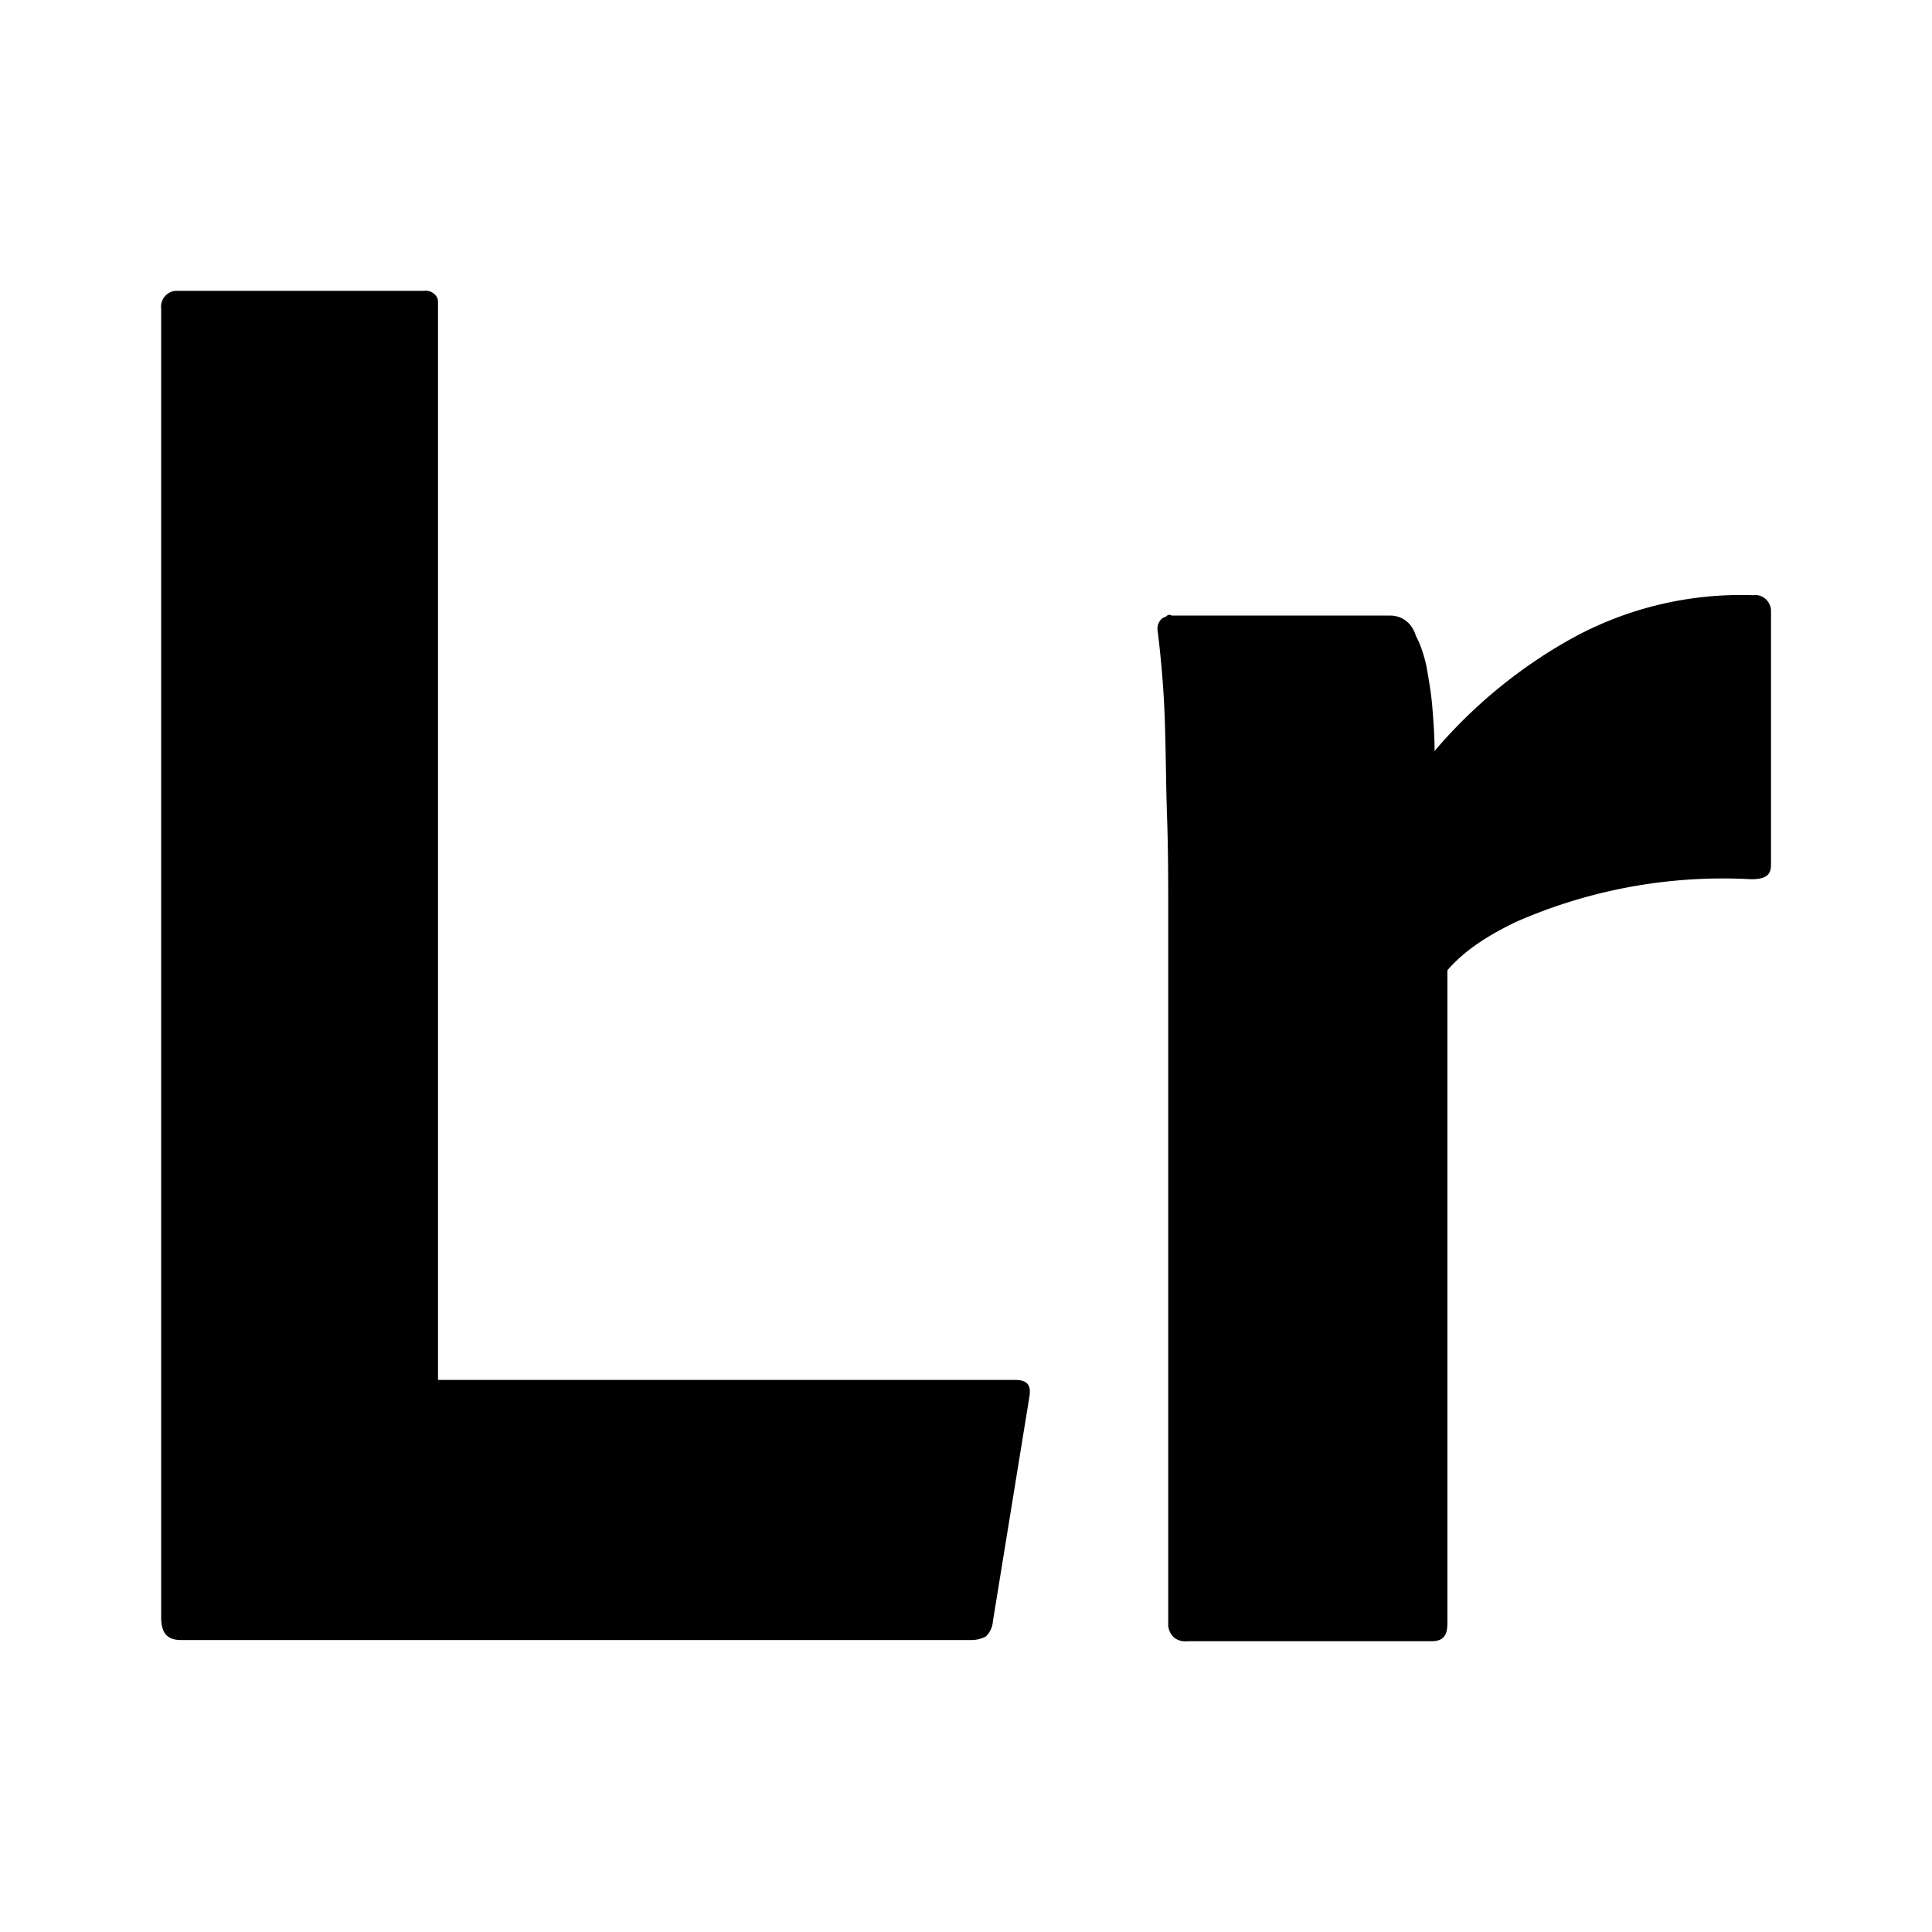 <svg xmlns="http://www.w3.org/2000/svg" viewBox="0 0 24 24"><path d="M12.074 20.373H2.249c-.175 0-.247-.09-.247-.283V3.837a.199.199 0 0 1 .174-.224h3.091c.073-.014.174.045.174.134v13.395h7.17c.16 0 .203.075.174.224l-.45 2.769a.298.298 0 0 1-.087.193.378.378 0 0 1-.175.045m2.482-12.726h2.714c.16 0 .276.104.32.253.057.104.1.238.13.372.029.164.058.327.072.491.015.179.03.372.03.566a6.176 6.176 0 0 1 1.654-1.37 4.359 4.359 0 0 1 2.307-.565c.102-.015.203.06.218.178v3.17c0 .135-.073.18-.247.18a6.391 6.391 0 0 0-2.931.535c-.305.149-.61.328-.842.596v8.111c0 .164-.058.224-.203.224h-3.019c-.13.014-.232-.06-.246-.194v-8.87c0-.388 0-.775-.015-1.191-.014-.417-.014-.834-.029-1.236-.014-.357-.043-.7-.087-1.057-.015-.074.029-.163.101-.178.03-.03.044-.03.073-.015"/></svg>